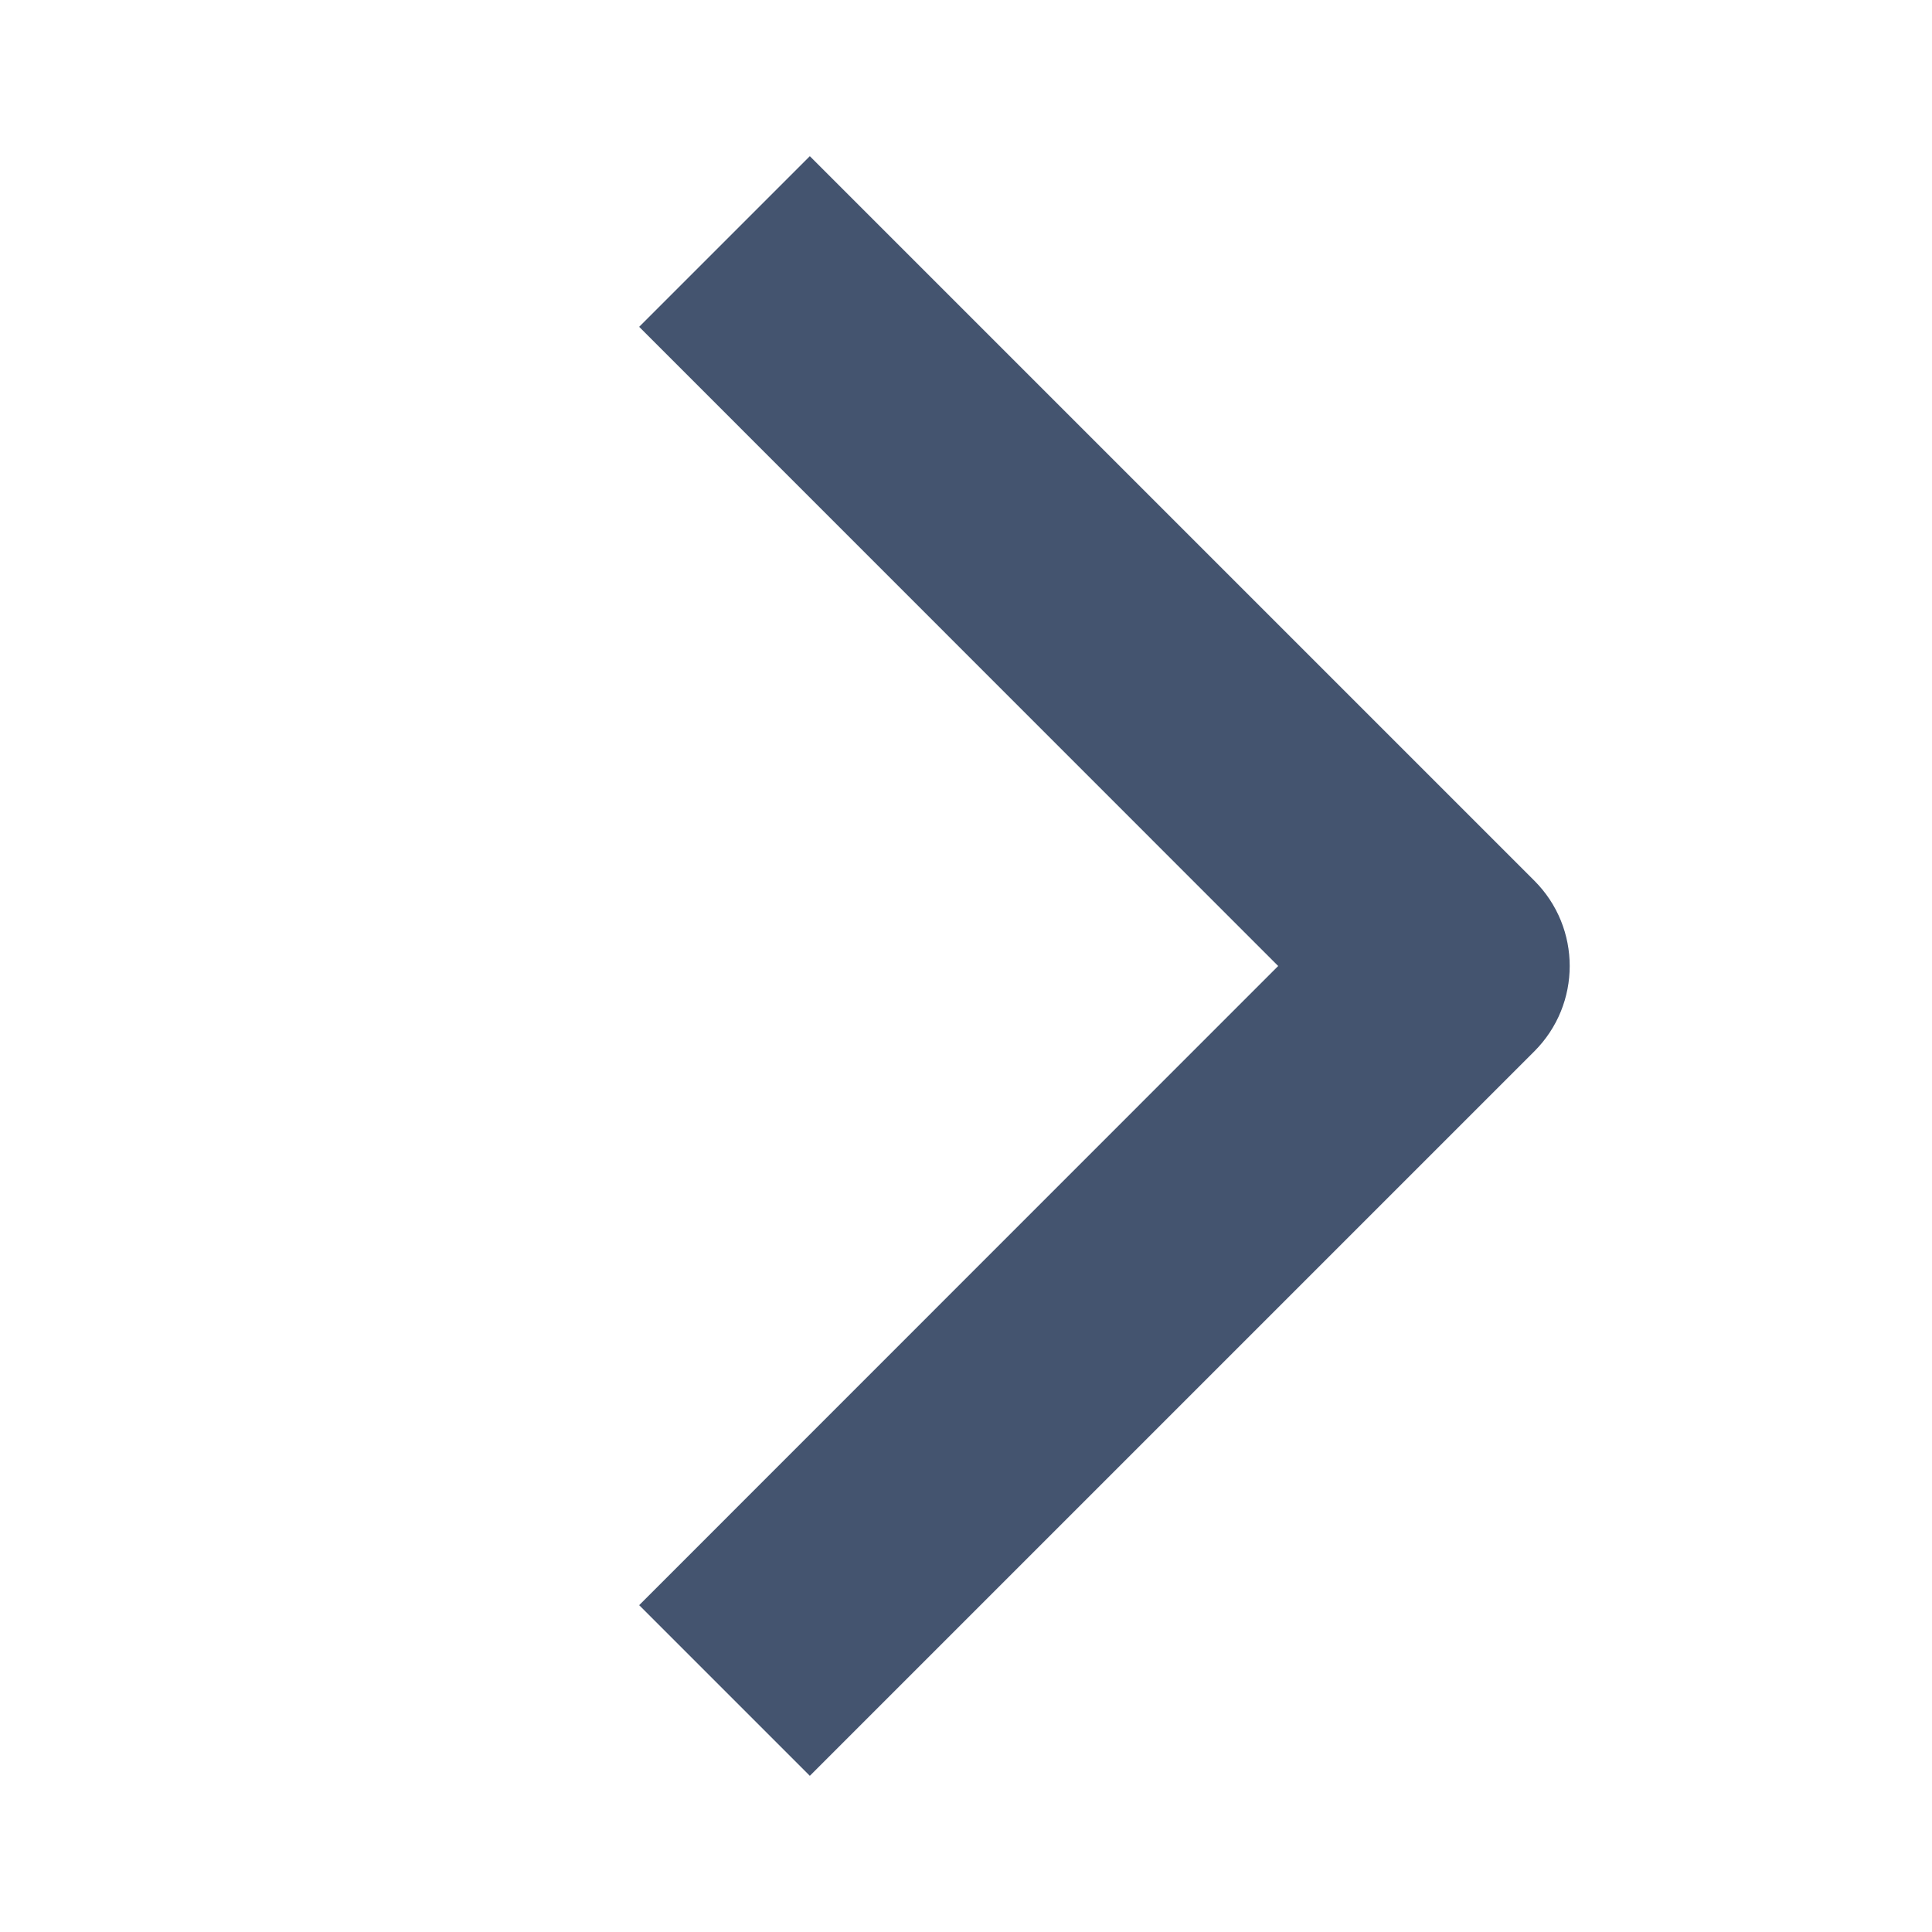 <svg width="12" height="12" viewBox="0 0 12 12" fill="none" xmlns="http://www.w3.org/2000/svg">
<path fill-rule="evenodd" clip-rule="evenodd" d="M7.939 6L3.97 2.03L5.03 0.97L9.53 5.47C9.823 5.763 9.823 6.237 9.53 6.53L5.03 11.03L3.97 9.97L7.939 6Z" fill="#44546F"/>
</svg>
